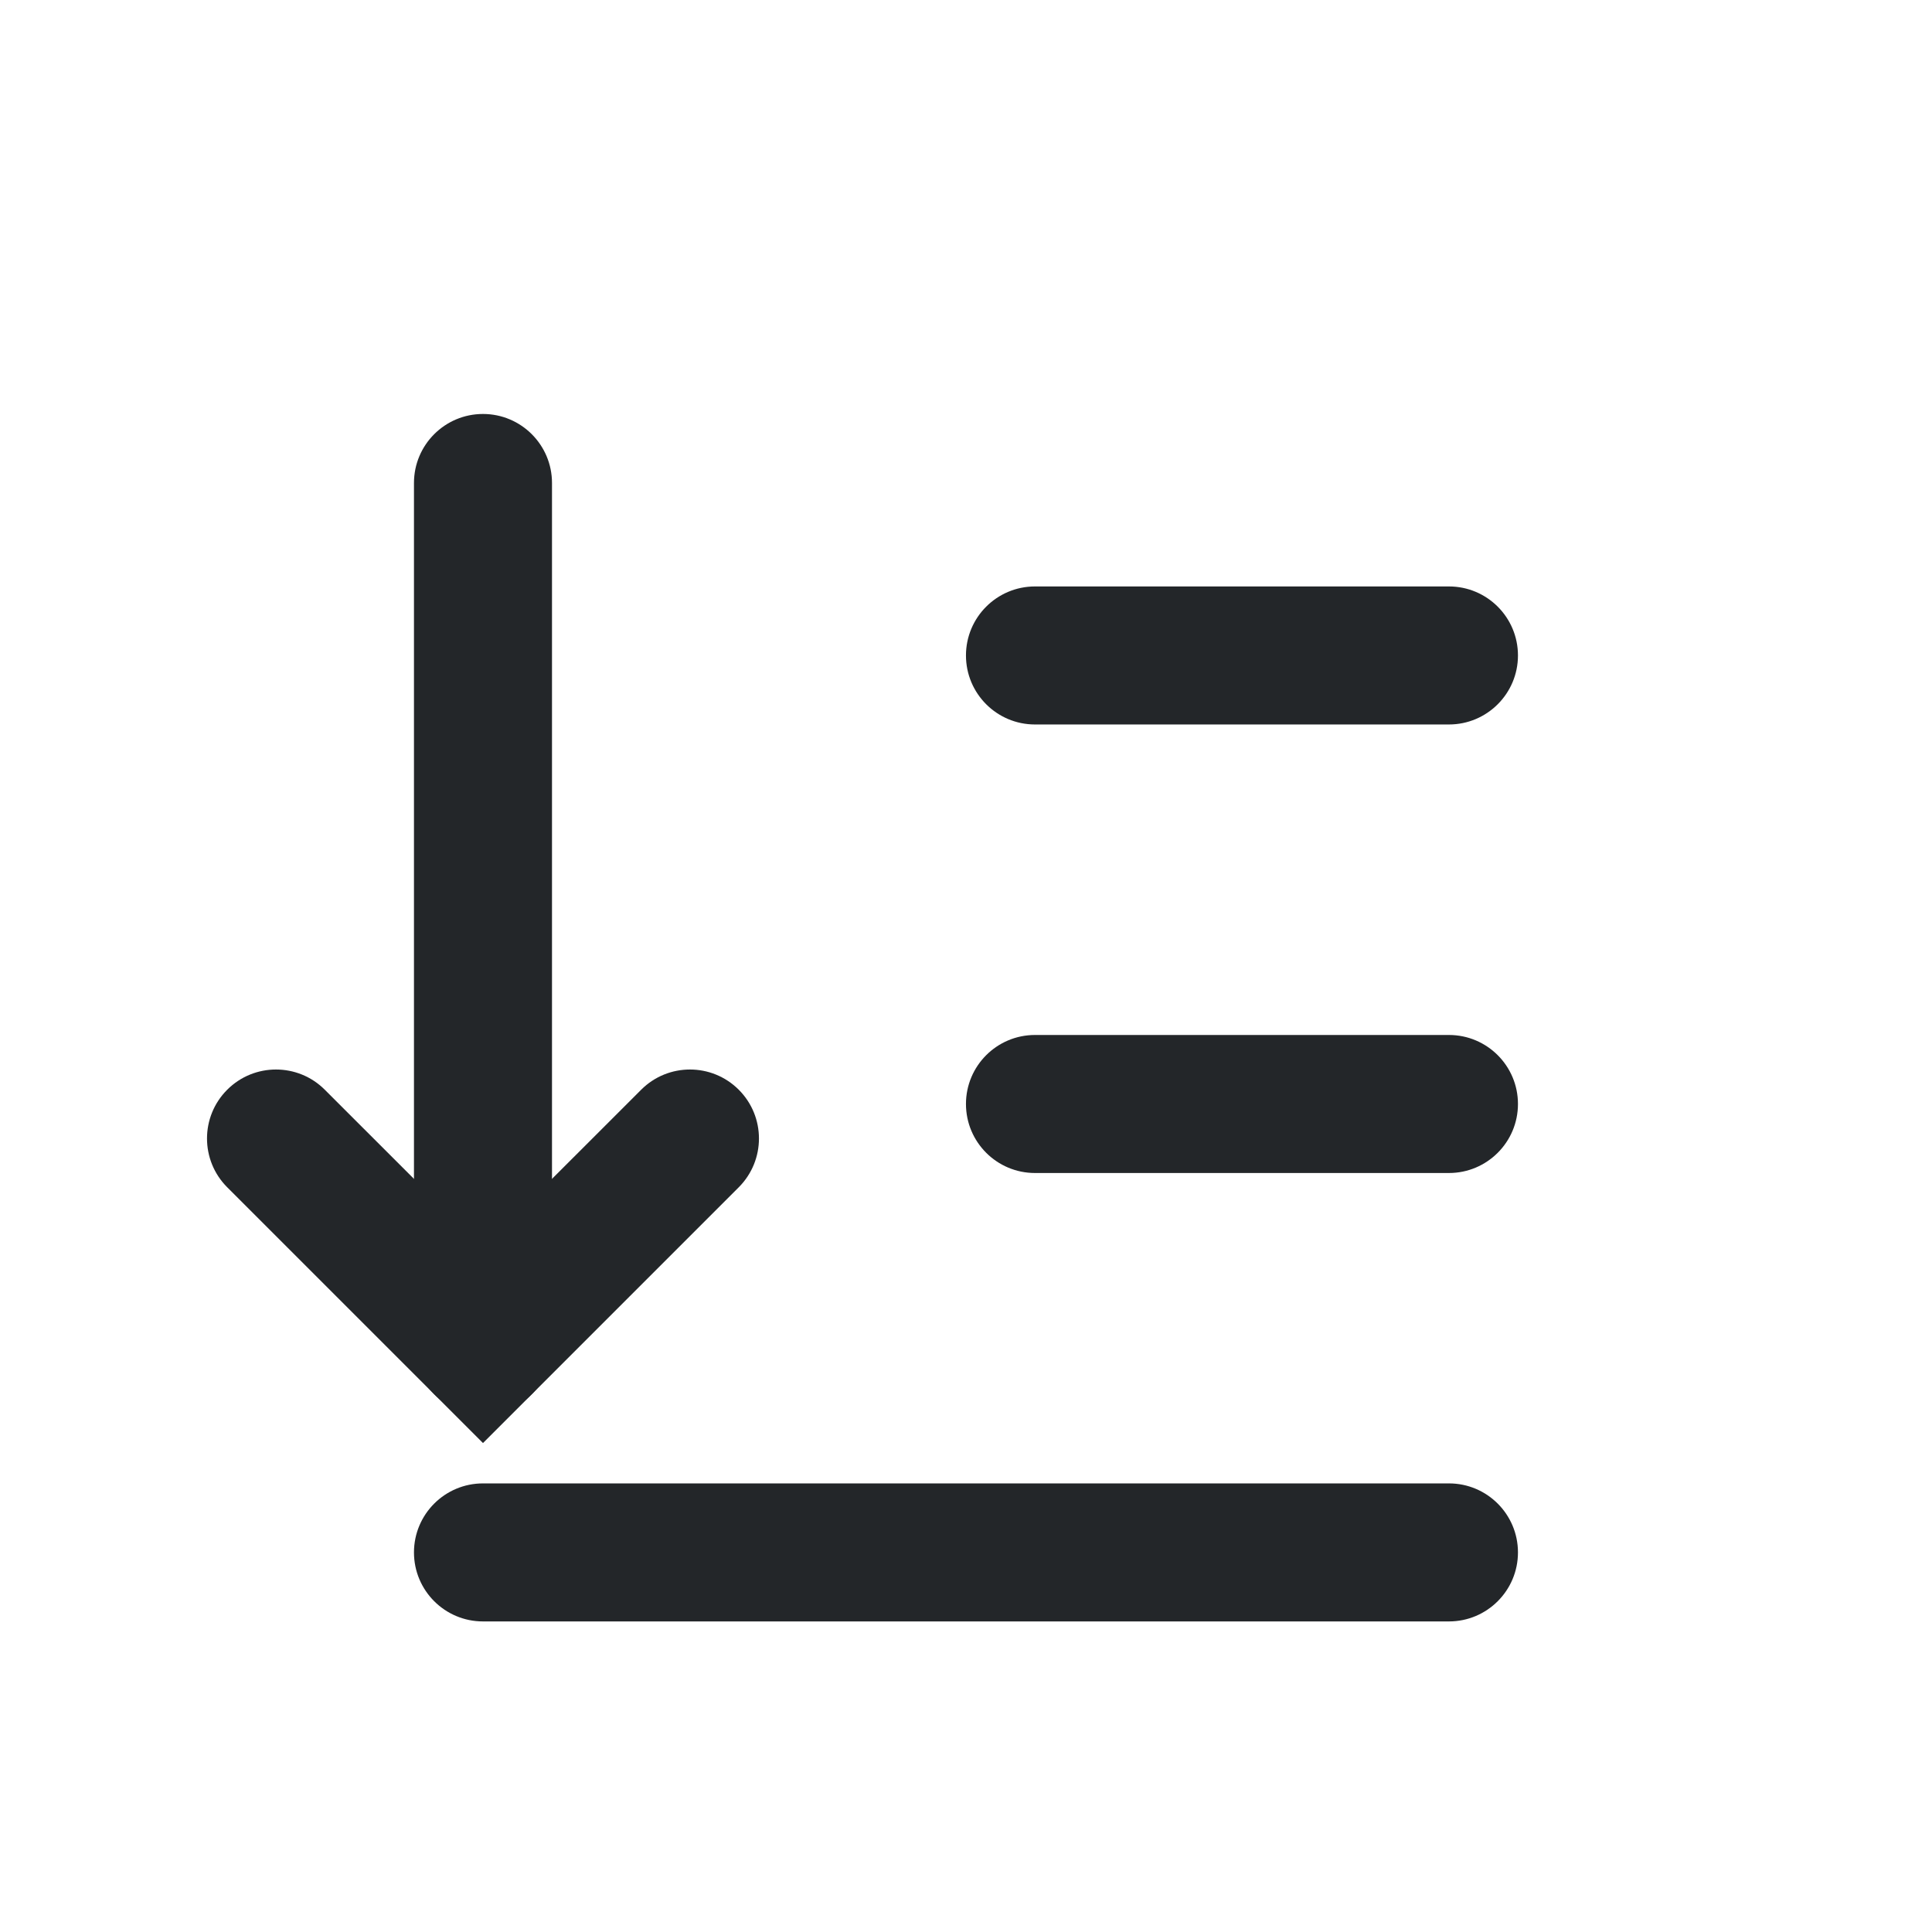 <?xml version='1.0' encoding='UTF-8' standalone='no'?>
<svg width="8.467mm" viewBox="0 0 56 56" baseProfile="tiny" xmlns="http://www.w3.org/2000/svg" xmlns:xlink="http://www.w3.org/1999/xlink" version="1.2" height="8.467mm">
    <style id="current-color-scheme" type="text/css">.ColorScheme-Text {color:#232629;}</style>
    <title>Qt SVG Document</title>
    <desc>Auto-generated by Klassy window decoration</desc>
    <defs/>
    <g stroke-linecap="square" fill-rule="evenodd" stroke-linejoin="bevel" stroke-width="1" fill="none" stroke="black">
        <g class="ColorScheme-Text" font-weight="400" font-family="Noto Sans" font-size="23.333" transform="matrix(3.111,0,0,3.111,0,0)" fill-opacity="1" fill="currentColor" font-style="normal" stroke="none">
            <path fill-rule="nonzero" vector-effect="none" d="M4.5,13.821 L13.5,13.821 C13.855,13.821 14.143,14.109 14.143,14.464 C14.143,14.819 13.855,15.107 13.5,15.107 L4.5,15.107 C4.145,15.107 3.857,14.819 3.857,14.464 C3.857,14.109 4.145,13.821 4.5,13.821 "/>
            <path fill-rule="nonzero" vector-effect="none" d="M9.643,9.643 L13.5,9.643 C13.855,9.643 14.143,9.931 14.143,10.286 C14.143,10.641 13.855,10.929 13.5,10.929 L9.643,10.929 C9.288,10.929 9,10.641 9,10.286 C9,9.931 9.288,9.643 9.643,9.643 "/>
            <path fill-rule="nonzero" vector-effect="none" d="M9.643,5.464 L13.5,5.464 C13.855,5.464 14.143,5.752 14.143,6.107 C14.143,6.462 13.855,6.75 13.5,6.75 L9.643,6.75 C9.288,6.75 9,6.462 9,6.107 C9,5.752 9.288,5.464 9.643,5.464 "/>
            <path fill-rule="nonzero" vector-effect="none" d="M5.143,4.5 L5.143,12.536 C5.143,12.891 4.855,13.179 4.5,13.179 C4.145,13.179 3.857,12.891 3.857,12.536 L3.857,4.5 C3.857,4.145 4.145,3.857 4.5,3.857 C4.855,3.857 5.143,4.145 5.143,4.5 "/>
            <path fill-rule="nonzero" vector-effect="none" d="M3.026,10.153 L4.955,12.081 L4.5,12.536 L4.045,12.081 L5.974,10.153 C6.225,9.902 6.632,9.902 6.883,10.153 C7.134,10.404 7.134,10.811 6.883,11.062 L4.955,12.99 L4.5,13.445 L4.045,12.99 L2.117,11.062 C1.866,10.811 1.866,10.404 2.117,10.153 C2.368,9.902 2.775,9.902 3.026,10.153 "/>
        </g>
    </g>
</svg>
